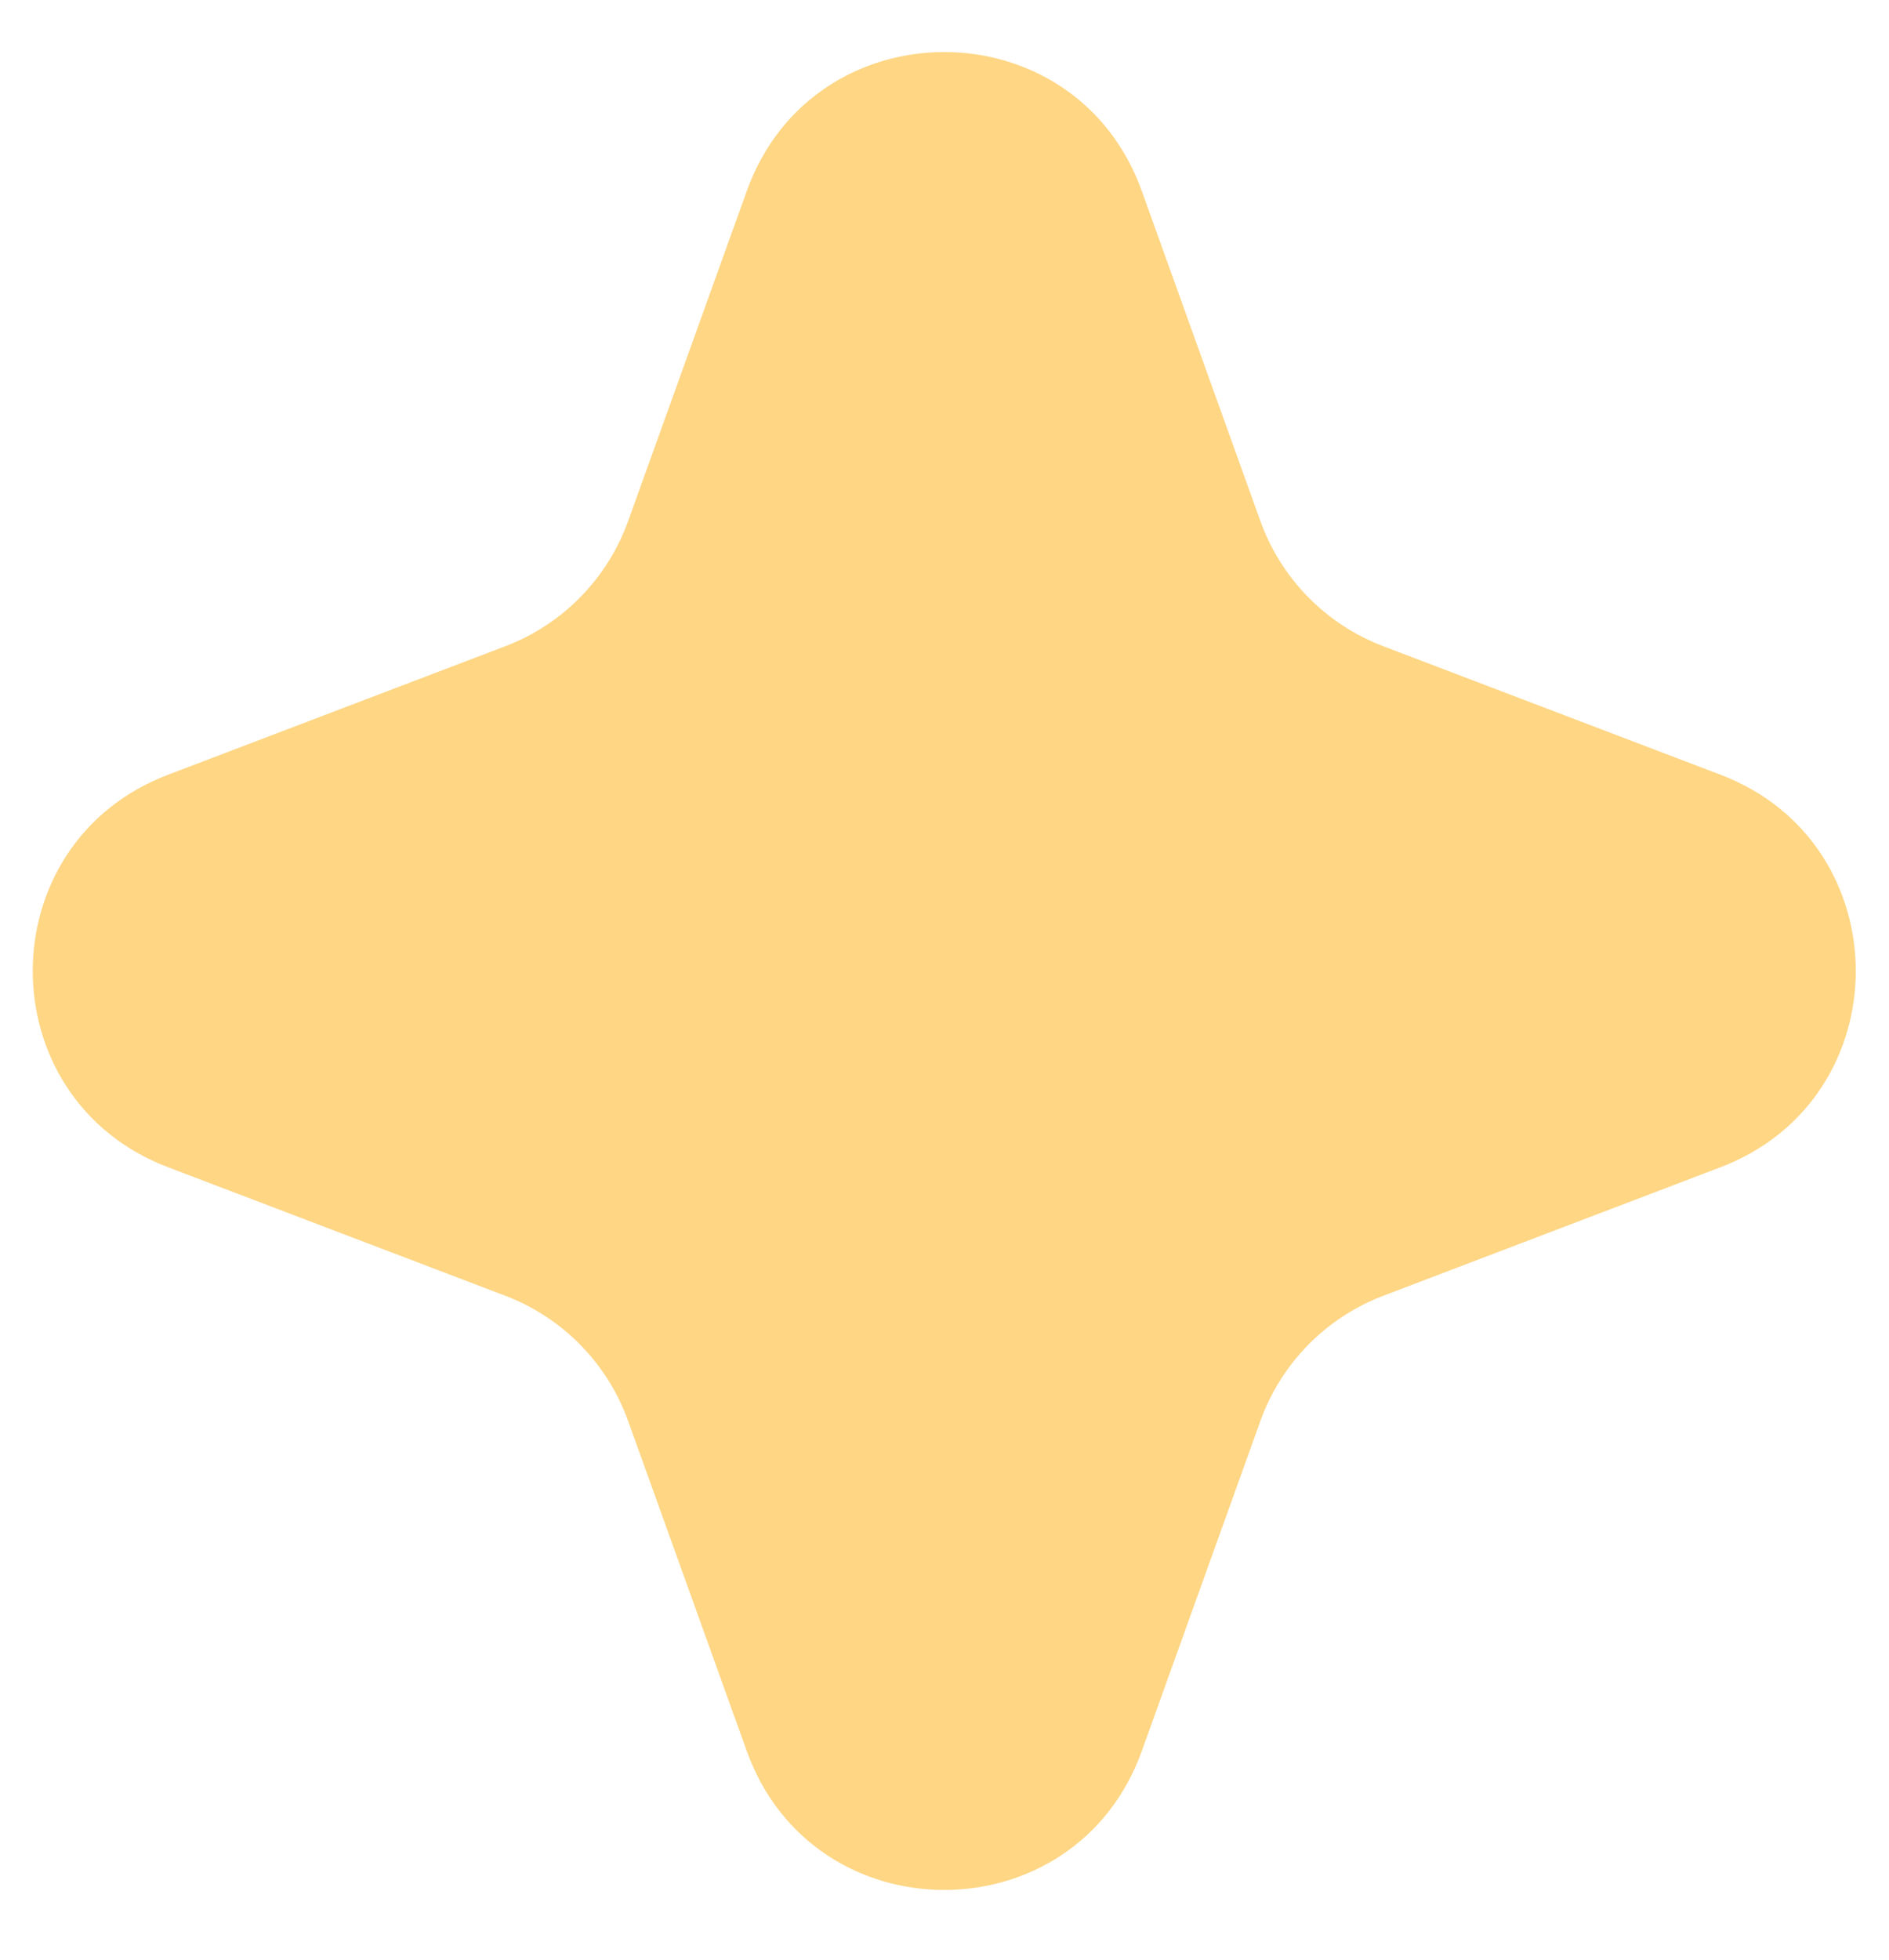 <svg width="27" height="28" viewBox="0 0 27 28" fill="none" xmlns="http://www.w3.org/2000/svg">
<path id="Star 2" d="M10.674 2.729C11.625 0.082 15.368 0.082 16.32 2.729L18.015 7.445C18.311 8.268 18.953 8.922 19.771 9.233L24.593 11.07C27.169 12.051 27.169 15.696 24.593 16.677L19.771 18.514C18.953 18.826 18.311 19.479 18.015 20.303L16.32 25.019C15.368 27.665 11.625 27.665 10.674 25.019L8.978 20.303C8.682 19.479 8.041 18.826 7.223 18.514L2.401 16.677C-0.176 15.696 -0.176 12.051 2.401 11.07L7.223 9.233C8.041 8.922 8.682 8.268 8.978 7.445L10.674 2.729Z" fill="#FED684"/>
</svg>
